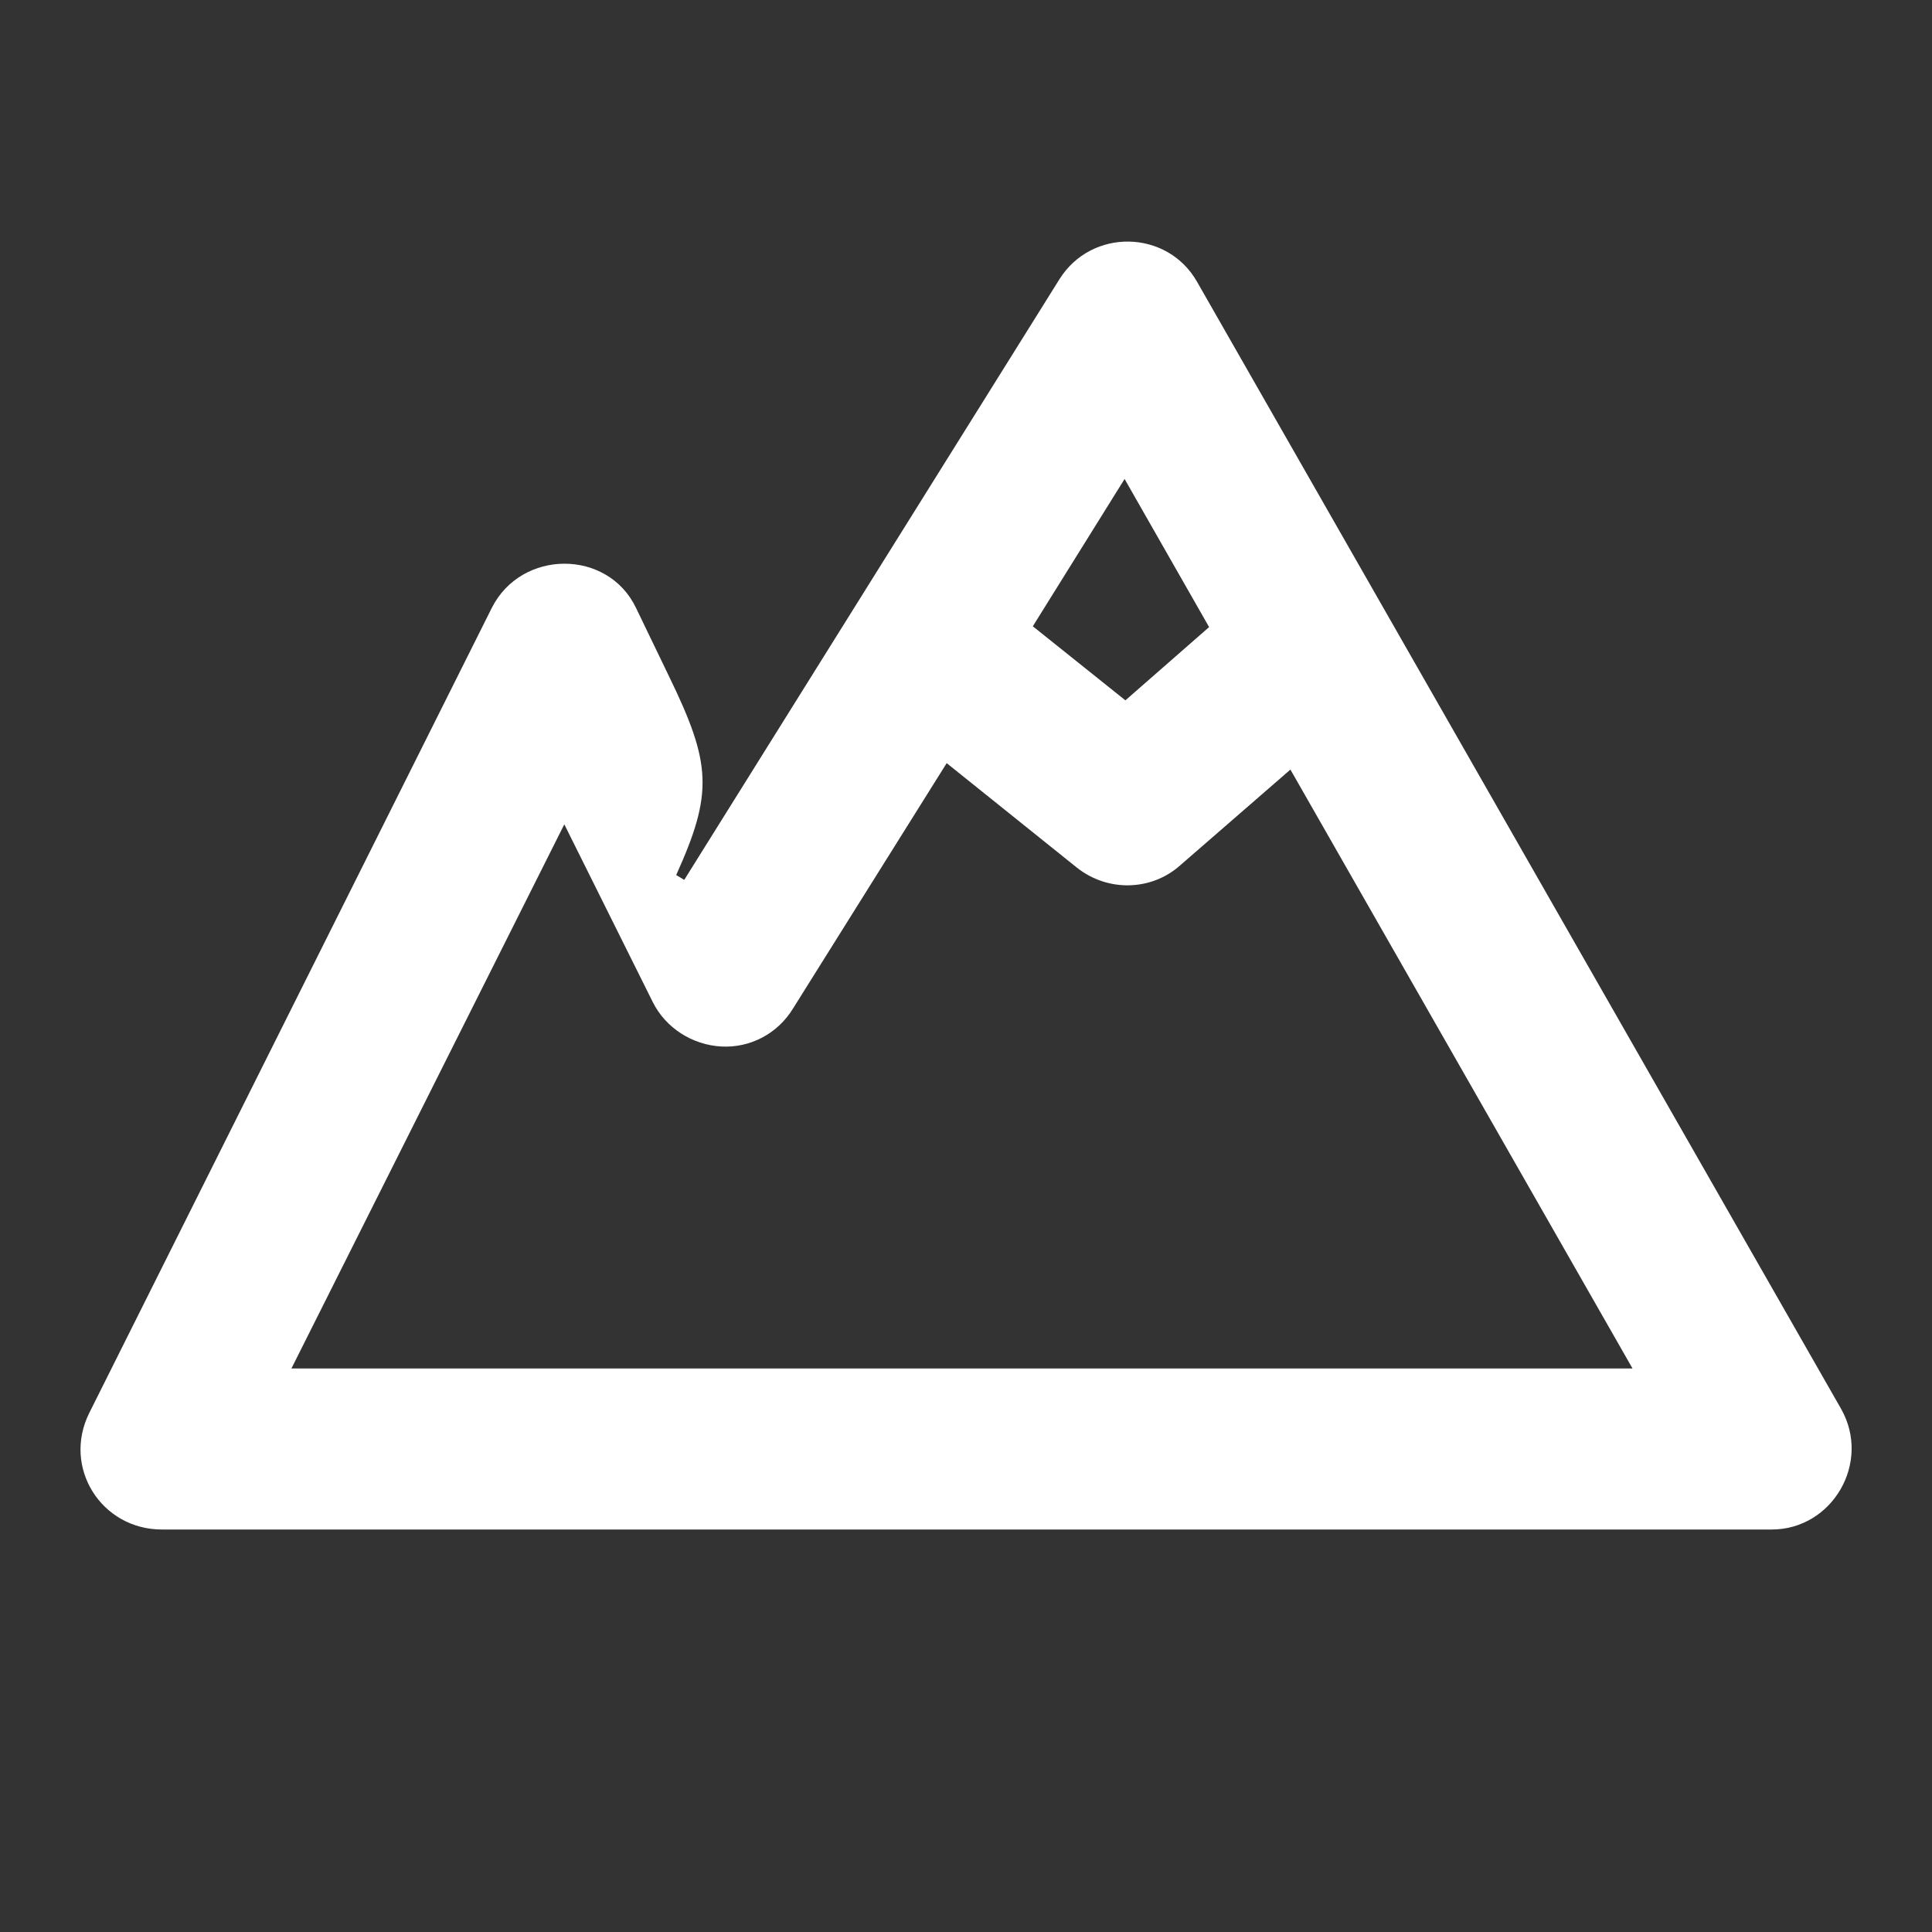 <svg width="24" height="24" viewBox="0 0 24 24" fill="none" xmlns="http://www.w3.org/2000/svg">
<rect x="0" y="0" width="24" height="24" fill="#333333" stroke="none"/>
<path d="M8.5 10.93L13.16 3.47C13.56 2.83 14.5 2.85 14.87 3.5L22.87 17.5C23.25 18.17 22.76 19 22.01 19H2.01C1.26 19 0.77 18.23 1.11 17.55L6.11 7.55C6.48 6.82 7.55 6.82 7.9 7.55L8.31 8.4C8.84 9.49 8.86 9.85 8.4 10.87L8.5 10.93ZM16.03 9.56L14.66 10.75C14.3 11.07 13.76 11.08 13.38 10.78L11.76 9.48L9.85 12.53C9.66 12.84 9.32 13.02 8.96 13C8.6 12.98 8.27 12.77 8.11 12.45L7.01 10.24L3.62 17H20.28L16.03 9.56ZM12.83 7.78L13.98 8.7L15.02 7.79L13.97 5.95L12.83 7.78Z" fill="white"/>
</svg>
